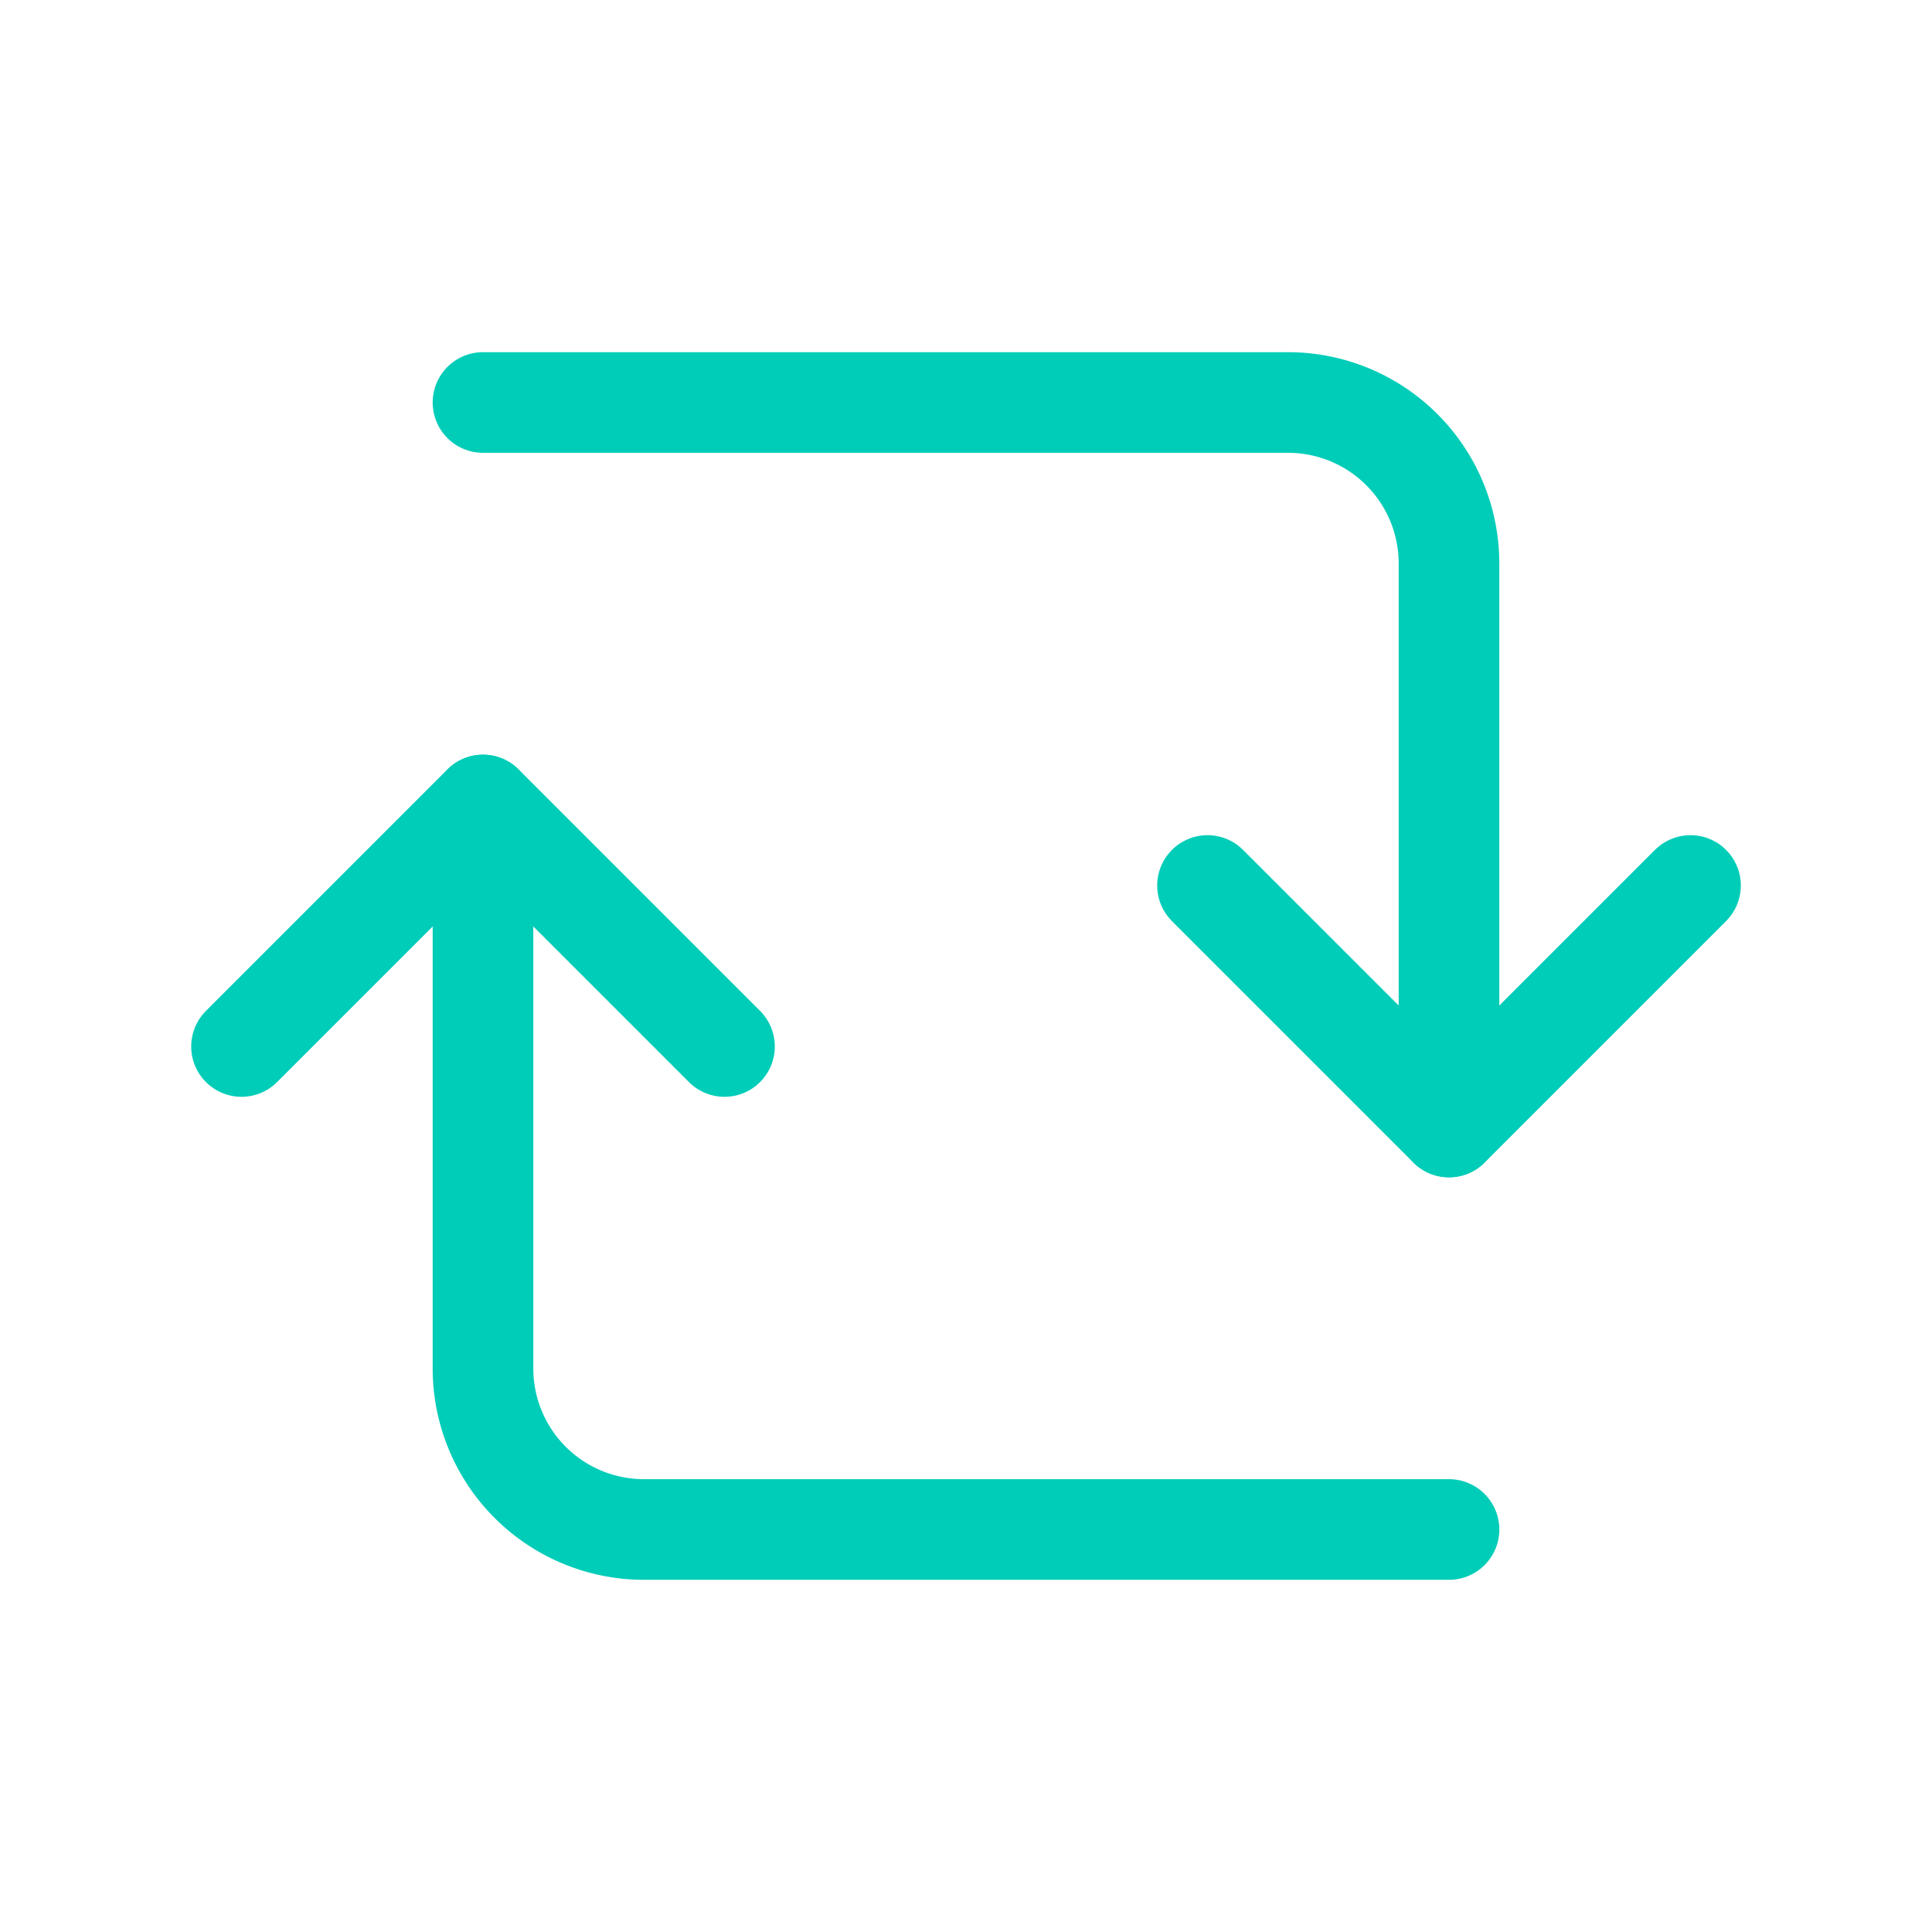 <svg data-icon-name="update-alt-2" data-style="line" icon_origin_id="21553" viewBox="0 0 24 24" xmlns="http://www.w3.org/2000/svg" data-name="Flat Line" id="update-alt-2" class="icon line" width="48" height="48"><path style="fill: none; stroke: rgb(0, 205, 184); stroke-linecap: round; stroke-linejoin: round; stroke-width: 1.25;" d="M6,5H16a2,2,0,0,1,2,2v7" id="primary"></path><path style="fill: none; stroke: rgb(0, 205, 184); stroke-linecap: round; stroke-linejoin: round; stroke-width: 1.25;" d="M18,19H8a2,2,0,0,1-2-2V10" data-name="primary" id="primary-2"></path><polyline style="fill: none; stroke: rgb(0, 205, 184); stroke-linecap: round; stroke-linejoin: round; stroke-width: 1.25;" points="15 11 18 14 21 11" data-name="primary" id="primary-3"></polyline><polyline style="fill: none; stroke: rgb(0, 205, 184); stroke-linecap: round; stroke-linejoin: round; stroke-width: 1.25;" points="9 13 6 10 3 13" data-name="primary" id="primary-4"></polyline></svg>